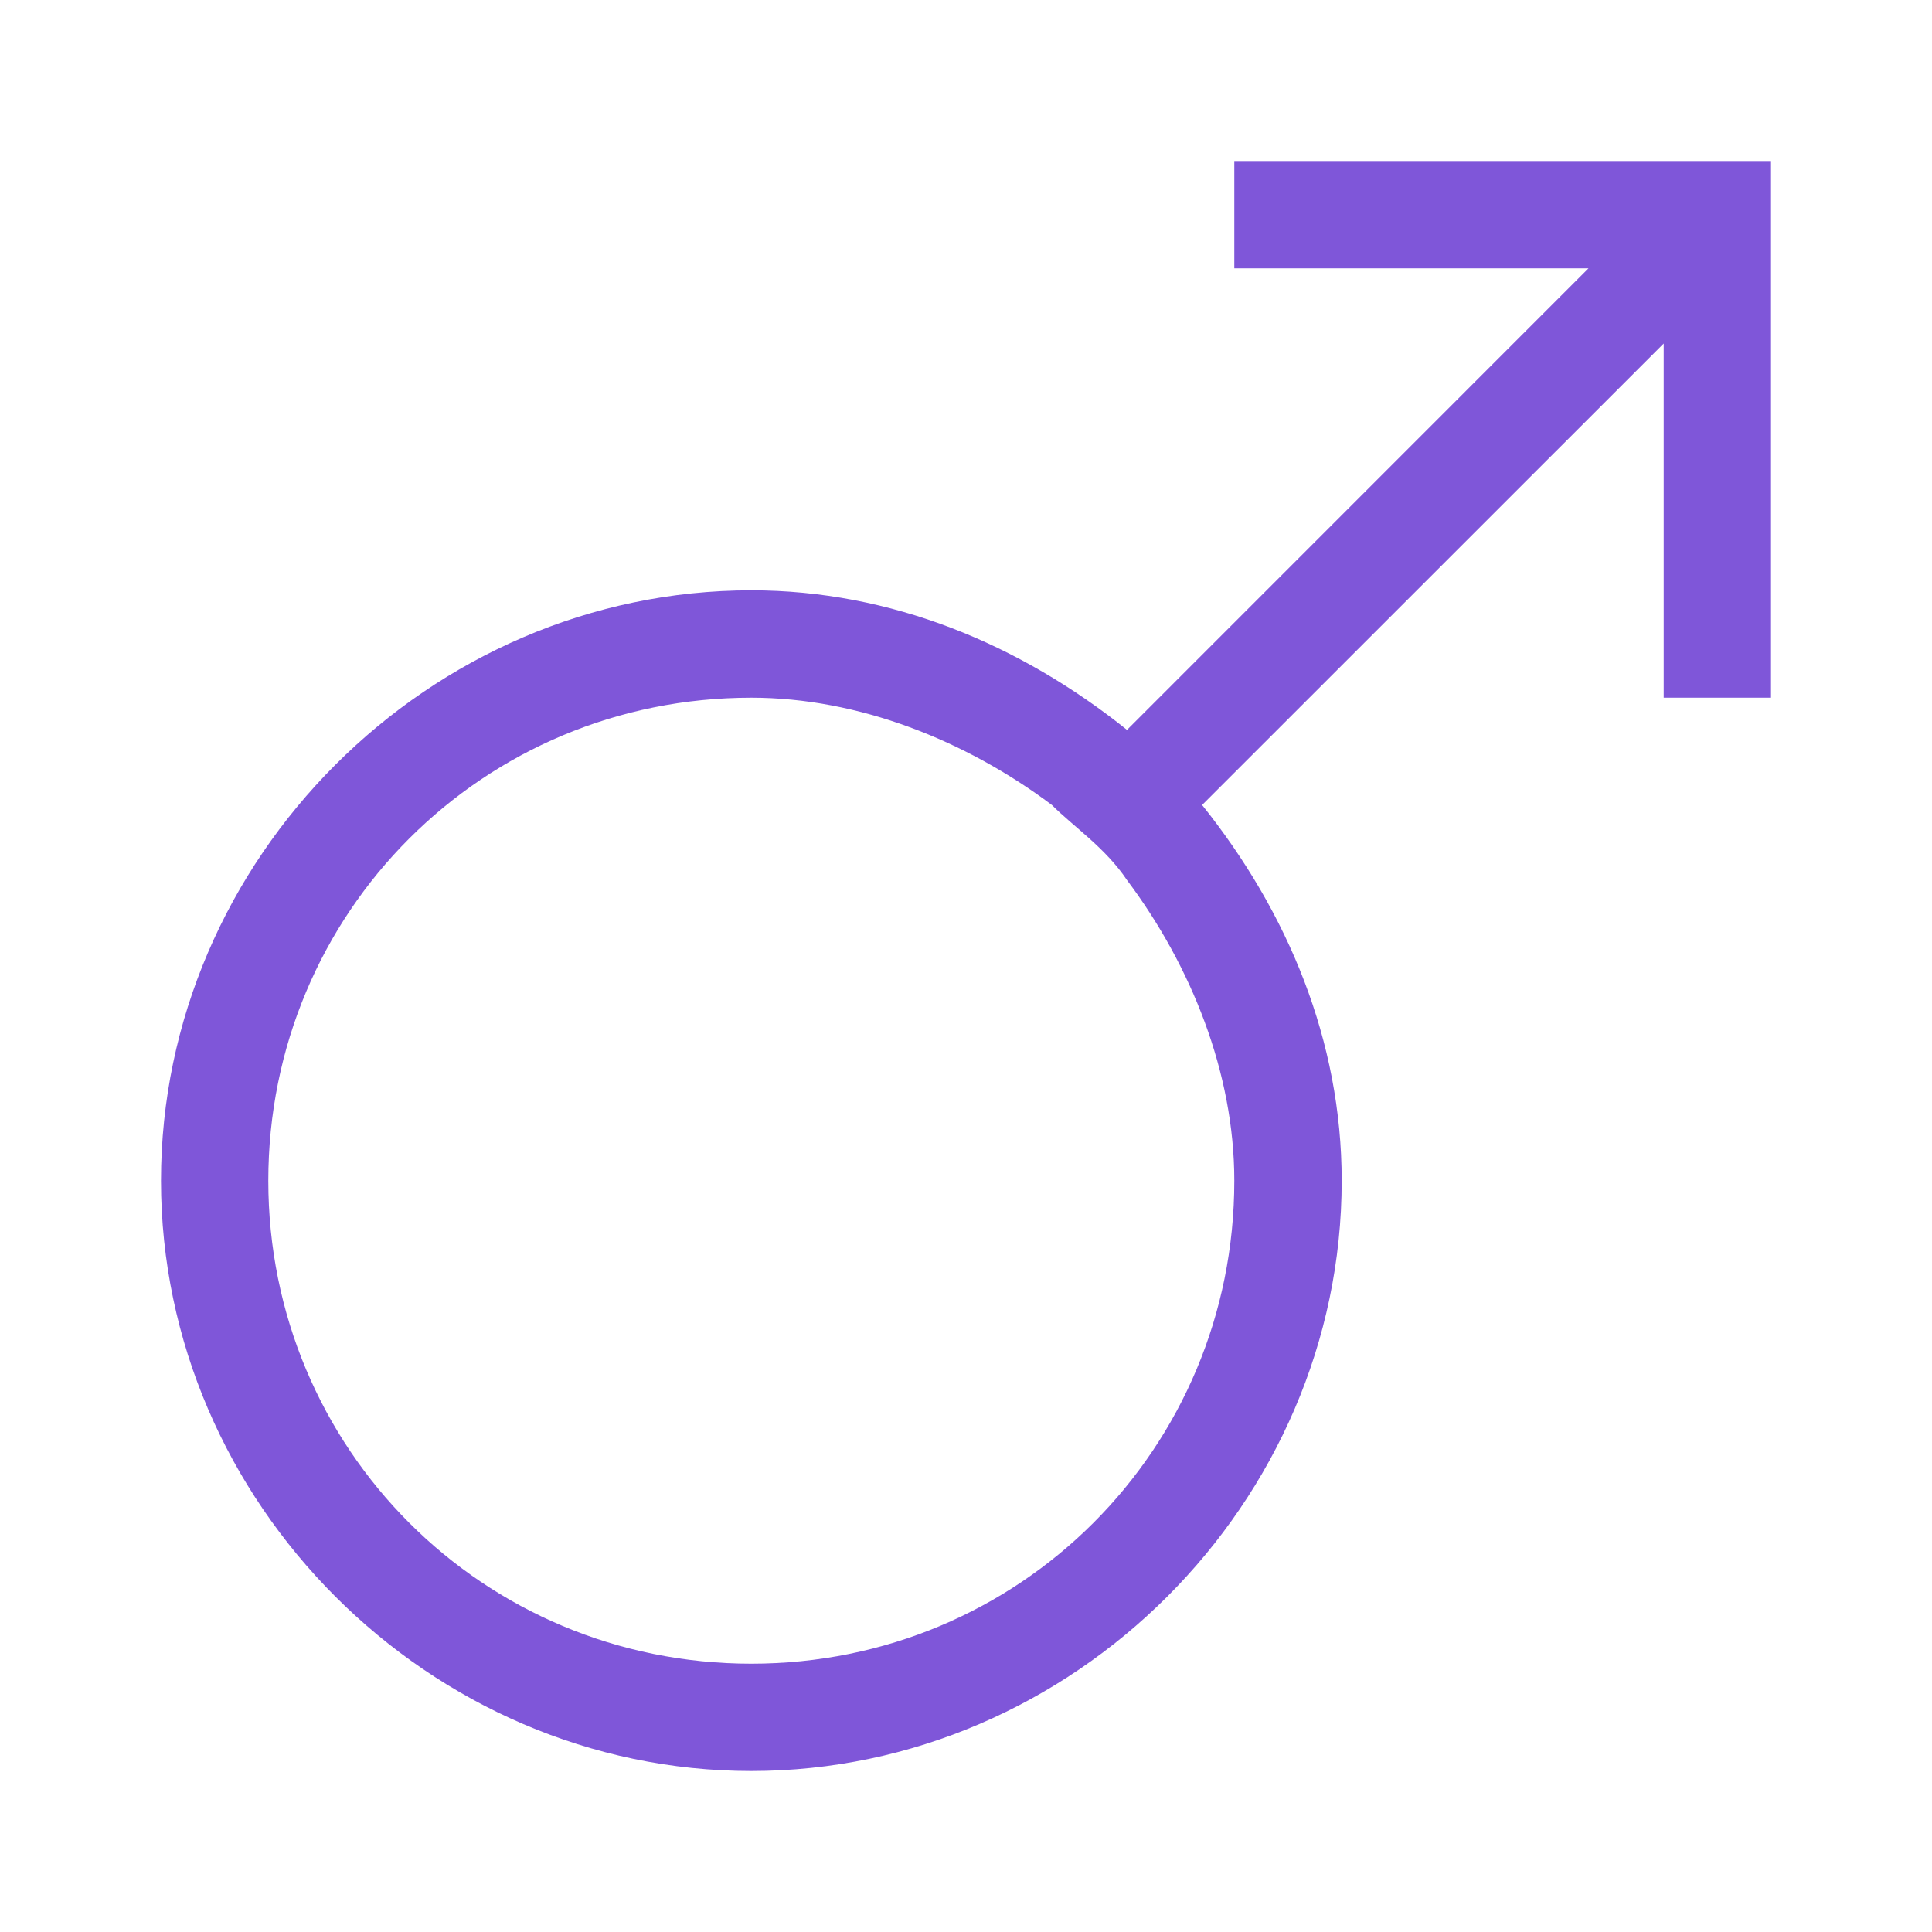 <svg width="24" height="24" viewBox="0 0 24 24" fill="none" xmlns="http://www.w3.org/2000/svg">
<g id="mdi-light:gender-male">
<path id="Vector" d="M15.333 2V3.333H19.733L14 9.067C12.667 8 11.067 7.333 9.333 7.333C5.333 7.333 2 10.667 2 14.667C2 18.667 5.333 22 9.333 22C13.333 22 16.667 18.667 16.667 14.667C16.667 12.933 16 11.333 14.933 10L20.667 4.267V8.667H22V2H15.333ZM9.333 8.667C10.667 8.667 12 9.2 13.067 10C13.333 10.267 13.733 10.533 14 10.933C14.8 12 15.333 13.333 15.333 14.667C15.333 18 12.667 20.667 9.333 20.667C6 20.667 3.333 18 3.333 14.667C3.333 11.333 6 8.667 9.333 8.667Z" fill="#7F56D9"/>
</g>
</svg>
